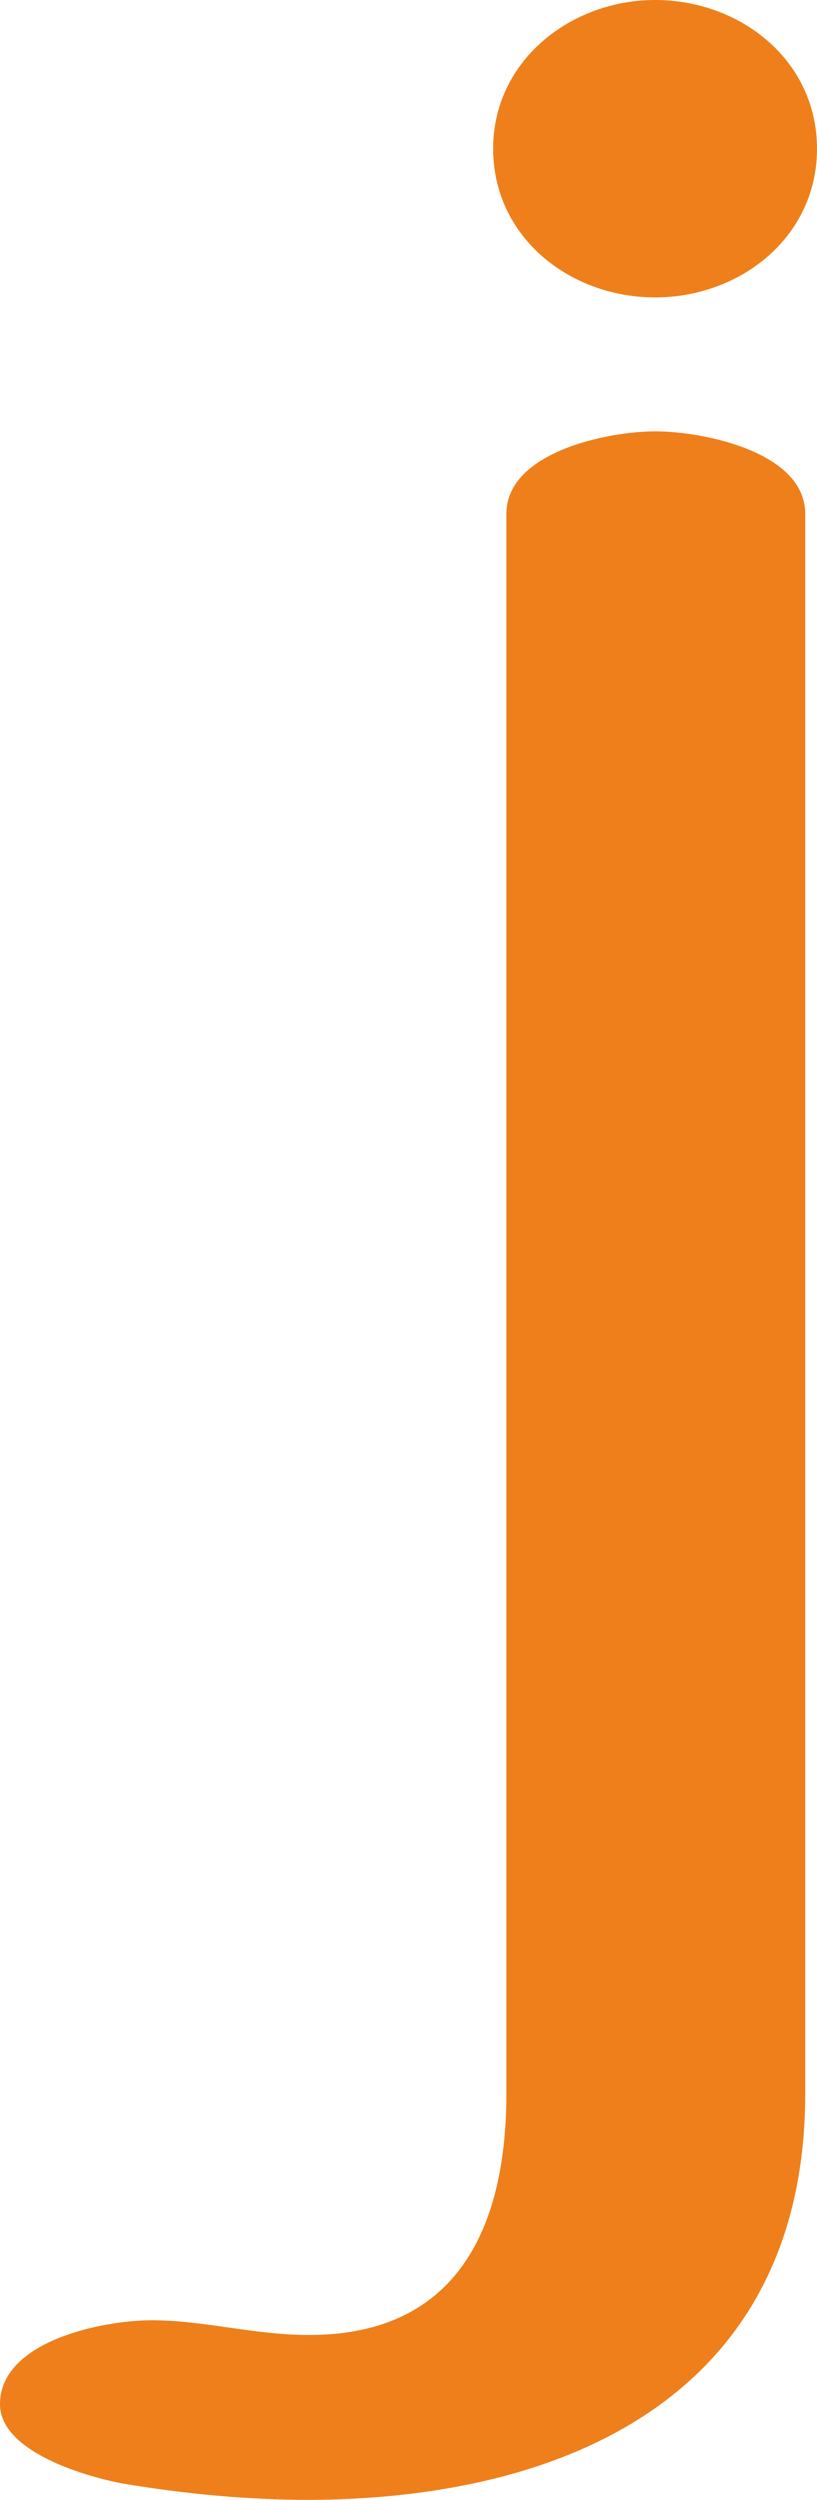 <?xml version="1.0" encoding="UTF-8"?>
<!DOCTYPE svg PUBLIC "-//W3C//DTD SVG 1.1//EN" "http://www.w3.org/Graphics/SVG/1.1/DTD/svg11.dtd">
<!-- Creator: CorelDRAW X8 -->
<svg xmlns="http://www.w3.org/2000/svg" xml:space="preserve" width="555px" height="1698px" version="1.1" style="shape-rendering:geometricPrecision; text-rendering:geometricPrecision; image-rendering:optimizeQuality; fill-rule:evenodd; clip-rule:evenodd"
viewBox="0 0 555 1698"
 xmlns:xlink="http://www.w3.org/1999/xlink">
 <defs>
  <style type="text/css">
   <![CDATA[
    .fil0 {fill:#EF7F1A;fill-rule:nonzero}
   ]]>
  </style>
 </defs>
 <g id="Layer_x0020_1">
  <path class="fil0" d="M445 202c58,0 110,-41 110,-101 0,-60 -52,-101 -110,-101 -57,0 -110,41 -110,101 0,60 52,101 110,101zm-234 1496c183,-1 336,-78 336,-276l0 -1073c0,-42 -69,-56 -102,-56 -32,0 -101,14 -101,56l0 1073c0,89 -32,164 -134,164 -38,0 -71,-10 -107,-10 -33,0 -103,14 -103,57 0,32 57,49 84,54 42,7 84,11 127,11z"/>
 </g>
</svg>
